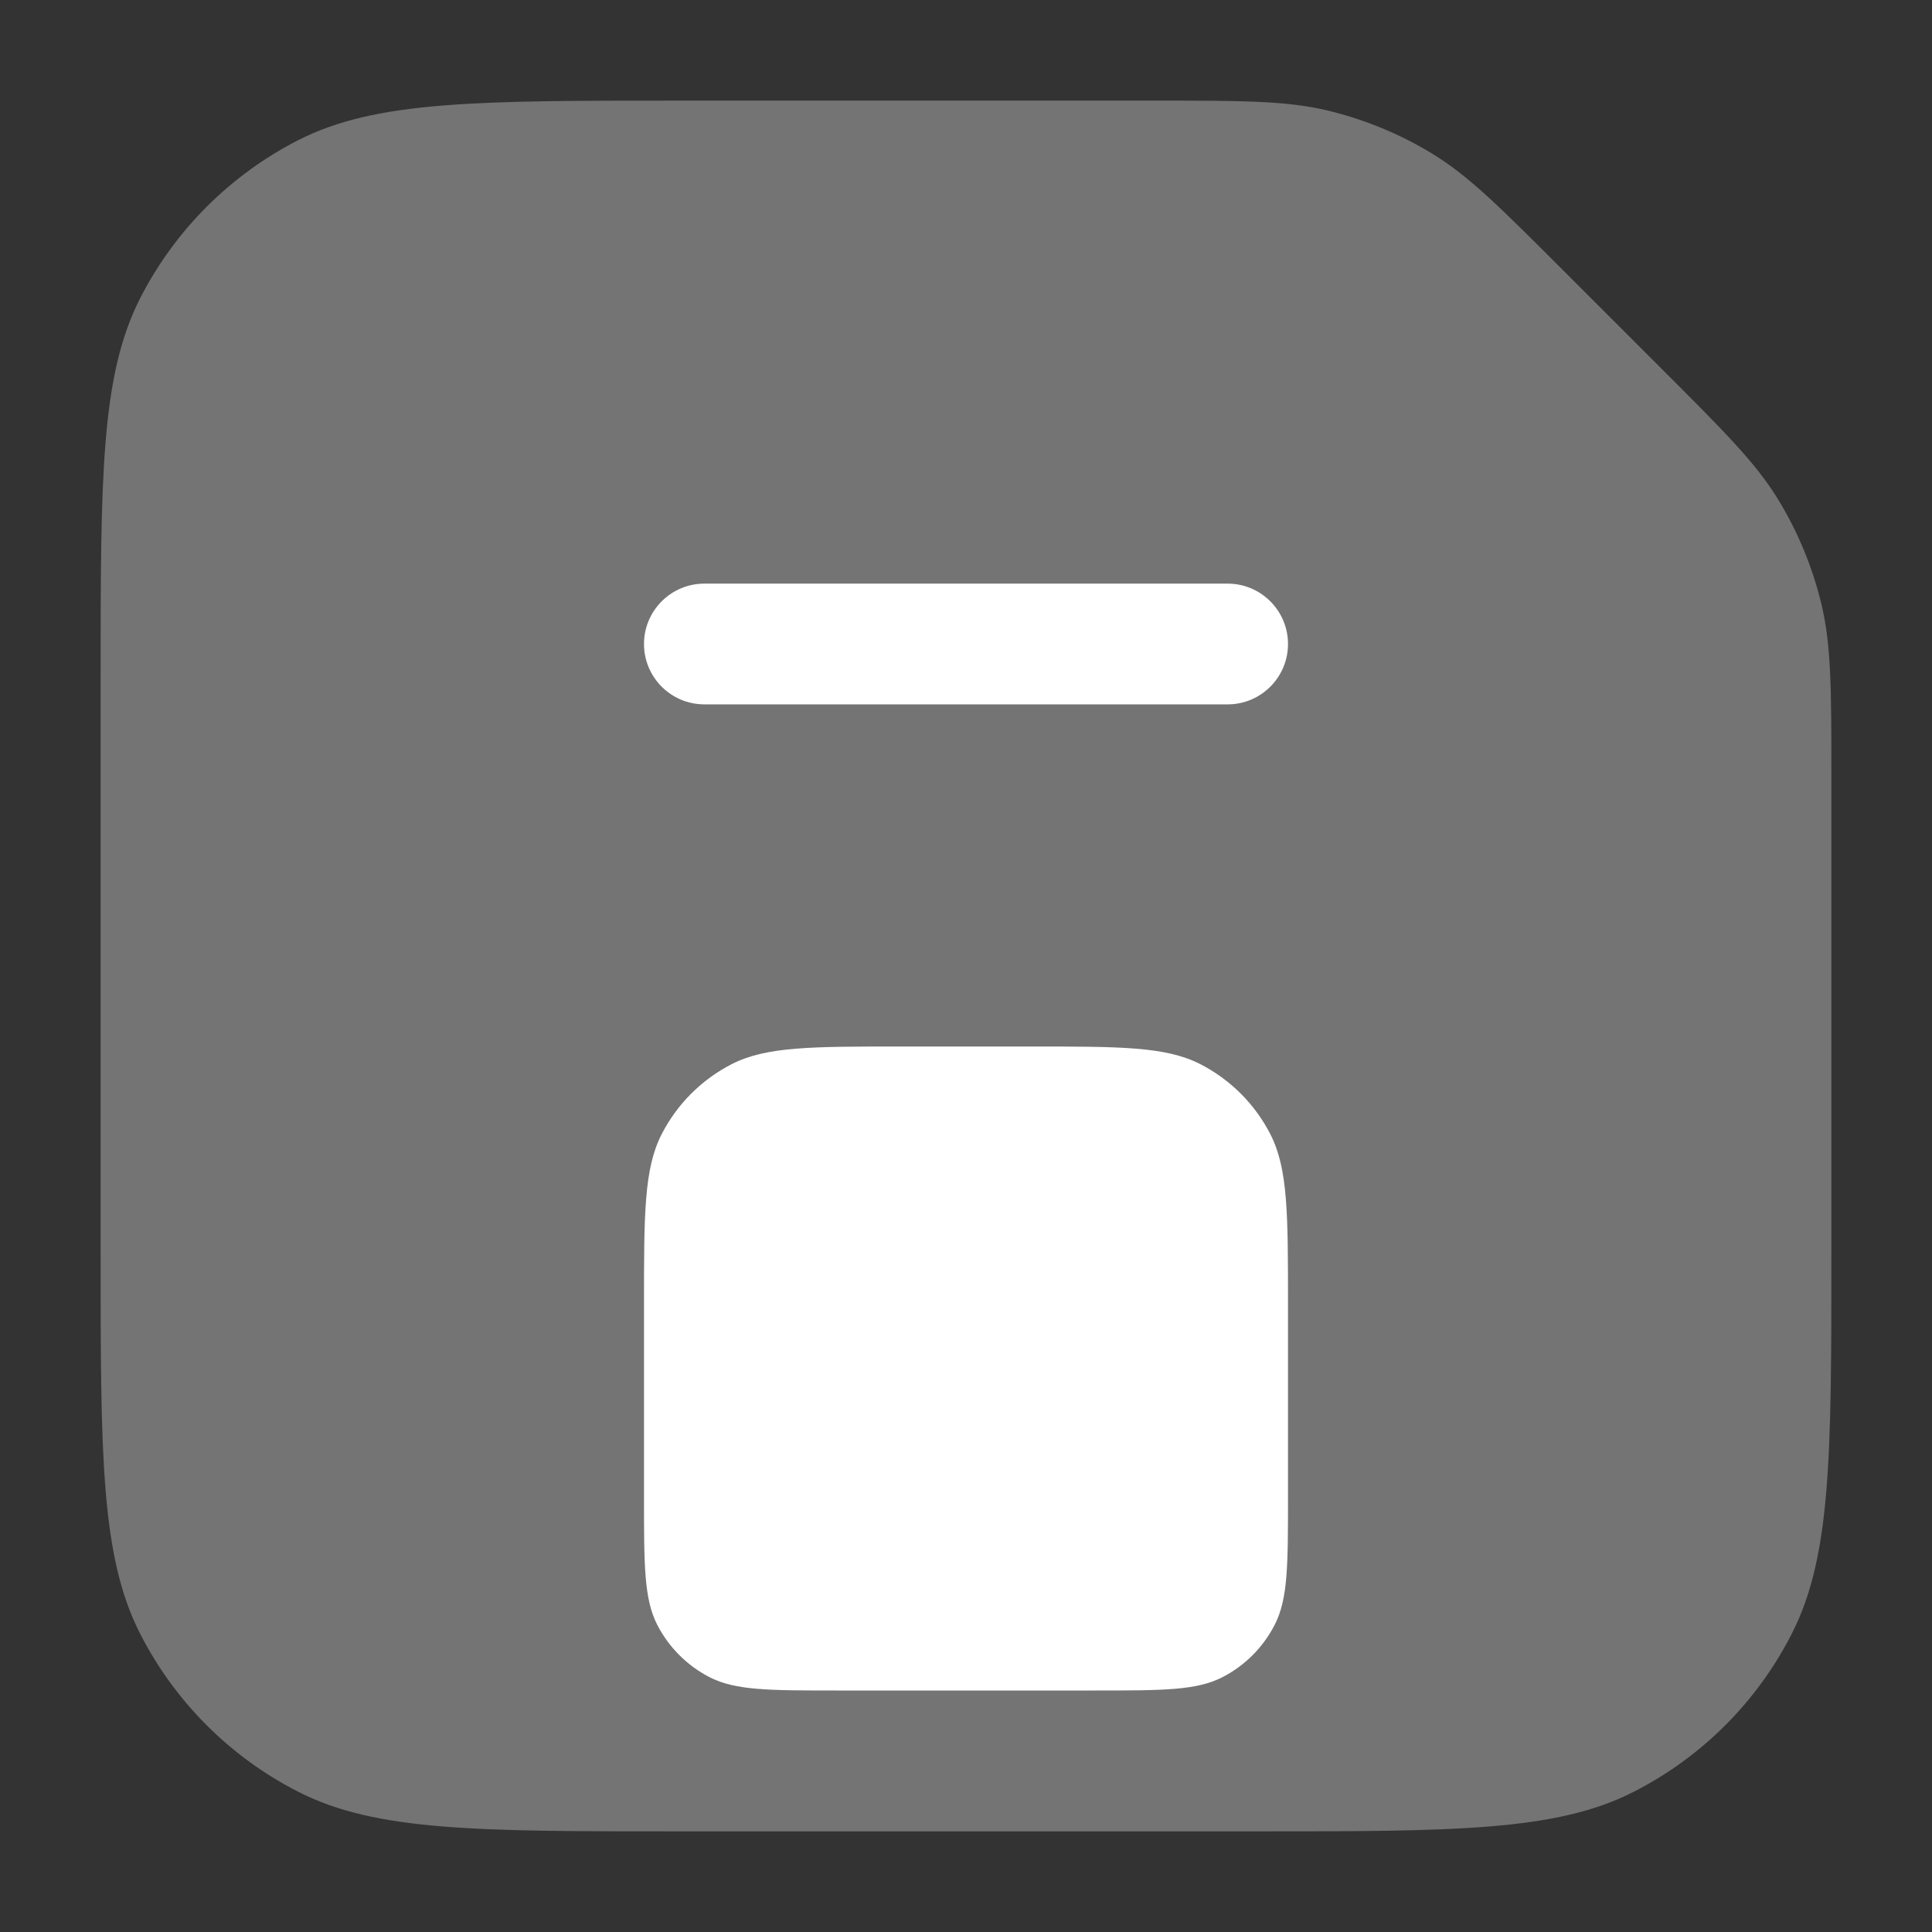 <svg width="24" height="24" viewBox="0 0 24 24" fill="none" xmlns="http://www.w3.org/2000/svg">
<rect x="0" y="0" width="24" height="24" fill="#333333" stroke="none"/>
<path opacity="0.32" d="M8.45 1.25C5.93 1.25 4.67 1.25 3.707 1.74C2.86 2.172 2.172 2.86 1.74 3.707C1.25 4.67 1.25 5.93 1.25 8.45V15.55C1.25 18.07 1.25 19.33 1.74 20.293C2.172 21.14 2.86 21.828 3.707 22.259C4.67 22.75 5.93 22.75 8.45 22.75H15.55C18.07 22.75 19.33 22.75 20.293 22.259C21.14 21.828 21.828 21.14 22.259 20.293C22.75 19.33 22.75 18.07 22.75 15.55V9.672C22.75 8.571 22.75 8.021 22.626 7.503C22.515 7.044 22.334 6.605 22.087 6.202C21.809 5.748 21.419 5.359 20.641 4.581L19.419 3.359C18.641 2.581 18.252 2.191 17.798 1.913C17.395 1.666 16.956 1.485 16.497 1.374C15.979 1.25 15.429 1.25 14.328 1.25H8.45Z" fill="white"/>
<path d="M8 8C8 8.414 8.336 8.75 8.75 8.75H15.25C15.664 8.75 16 8.414 16 8V8C16 7.586 15.664 7.25 15.25 7.25H8.75C8.336 7.25 8 7.586 8 8V8Z" fill="white"/>
<path d="M8 16.2C8 15.08 8 14.52 8.218 14.092C8.41 13.716 8.716 13.41 9.092 13.218C9.52 13 10.08 13 11.2 13H12.8C13.92 13 14.48 13 14.908 13.218C15.284 13.41 15.59 13.716 15.782 14.092C16 14.52 16 15.08 16 16.2V18.6C16 19.44 16 19.86 15.836 20.181C15.693 20.463 15.463 20.693 15.181 20.837C14.86 21 14.44 21 13.6 21H10.4C9.56 21 9.14 21 8.819 20.837C8.537 20.693 8.307 20.463 8.163 20.181C8 19.86 8 19.44 8 18.6V16.2Z" fill="white"/>
</svg>
